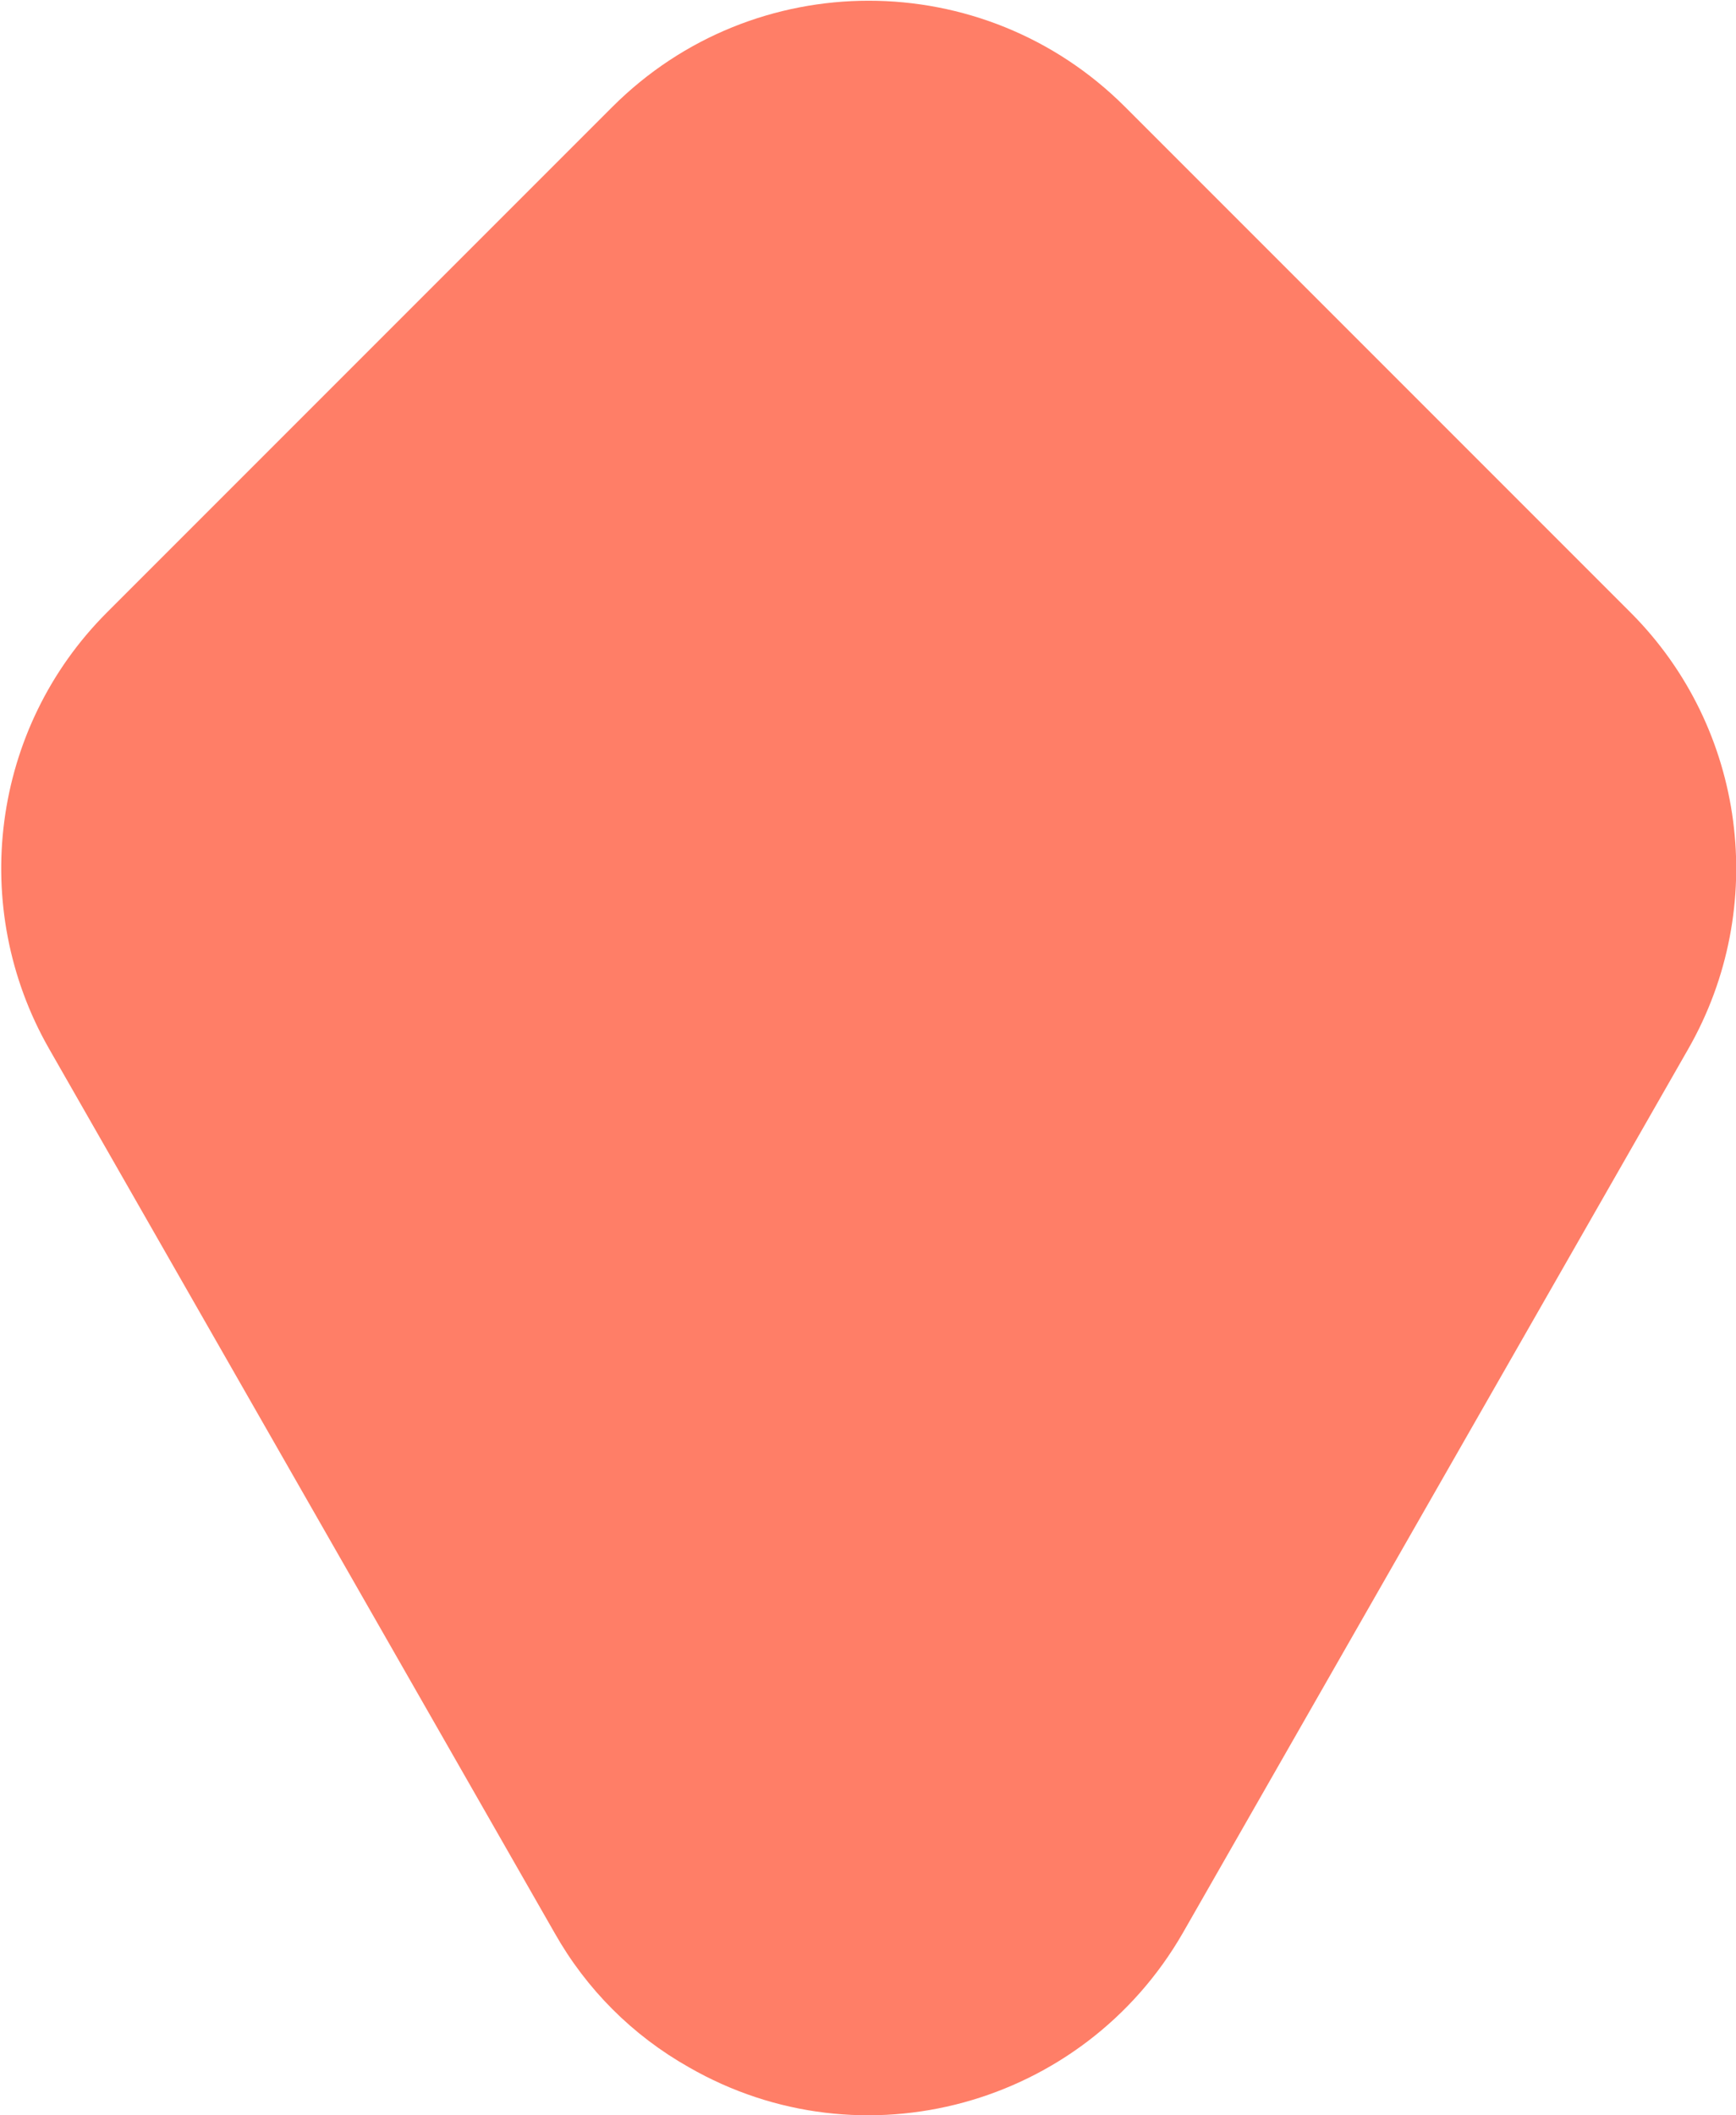 <?xml version="1.0" encoding="utf-8"?>
<!-- Generator: Adobe Illustrator 24.2.0, SVG Export Plug-In . SVG Version: 6.00 Build 0)  -->
<svg version="1.2" baseProfile="tiny" id="Layer_1" xmlns="http://www.w3.org/2000/svg" xmlns:xlink="http://www.w3.org/1999/xlink"
	 x="0px" y="0px" width="120.2px" height="146.4px" viewBox="0 0 120.2 146.4" overflow="visible" xml:space="preserve">
<g id="Layer_2_1_">
	<g id="Layer_1-2">
		<path fill="#FF7E67" d="M38.4,133.8l-35-61.2c-5.6-9.8-4-22.2,4-30.2l35-35c9.8-9.8,25.7-9.8,35.5,0l35,35c8,8,9.6,20.4,4,30.2
			l-35,61.2c-6.9,12-22.2,16.2-34.2,9.3C43.8,140.9,40.6,137.7,38.4,133.8z"/>
	</g>
</g>
</svg>
